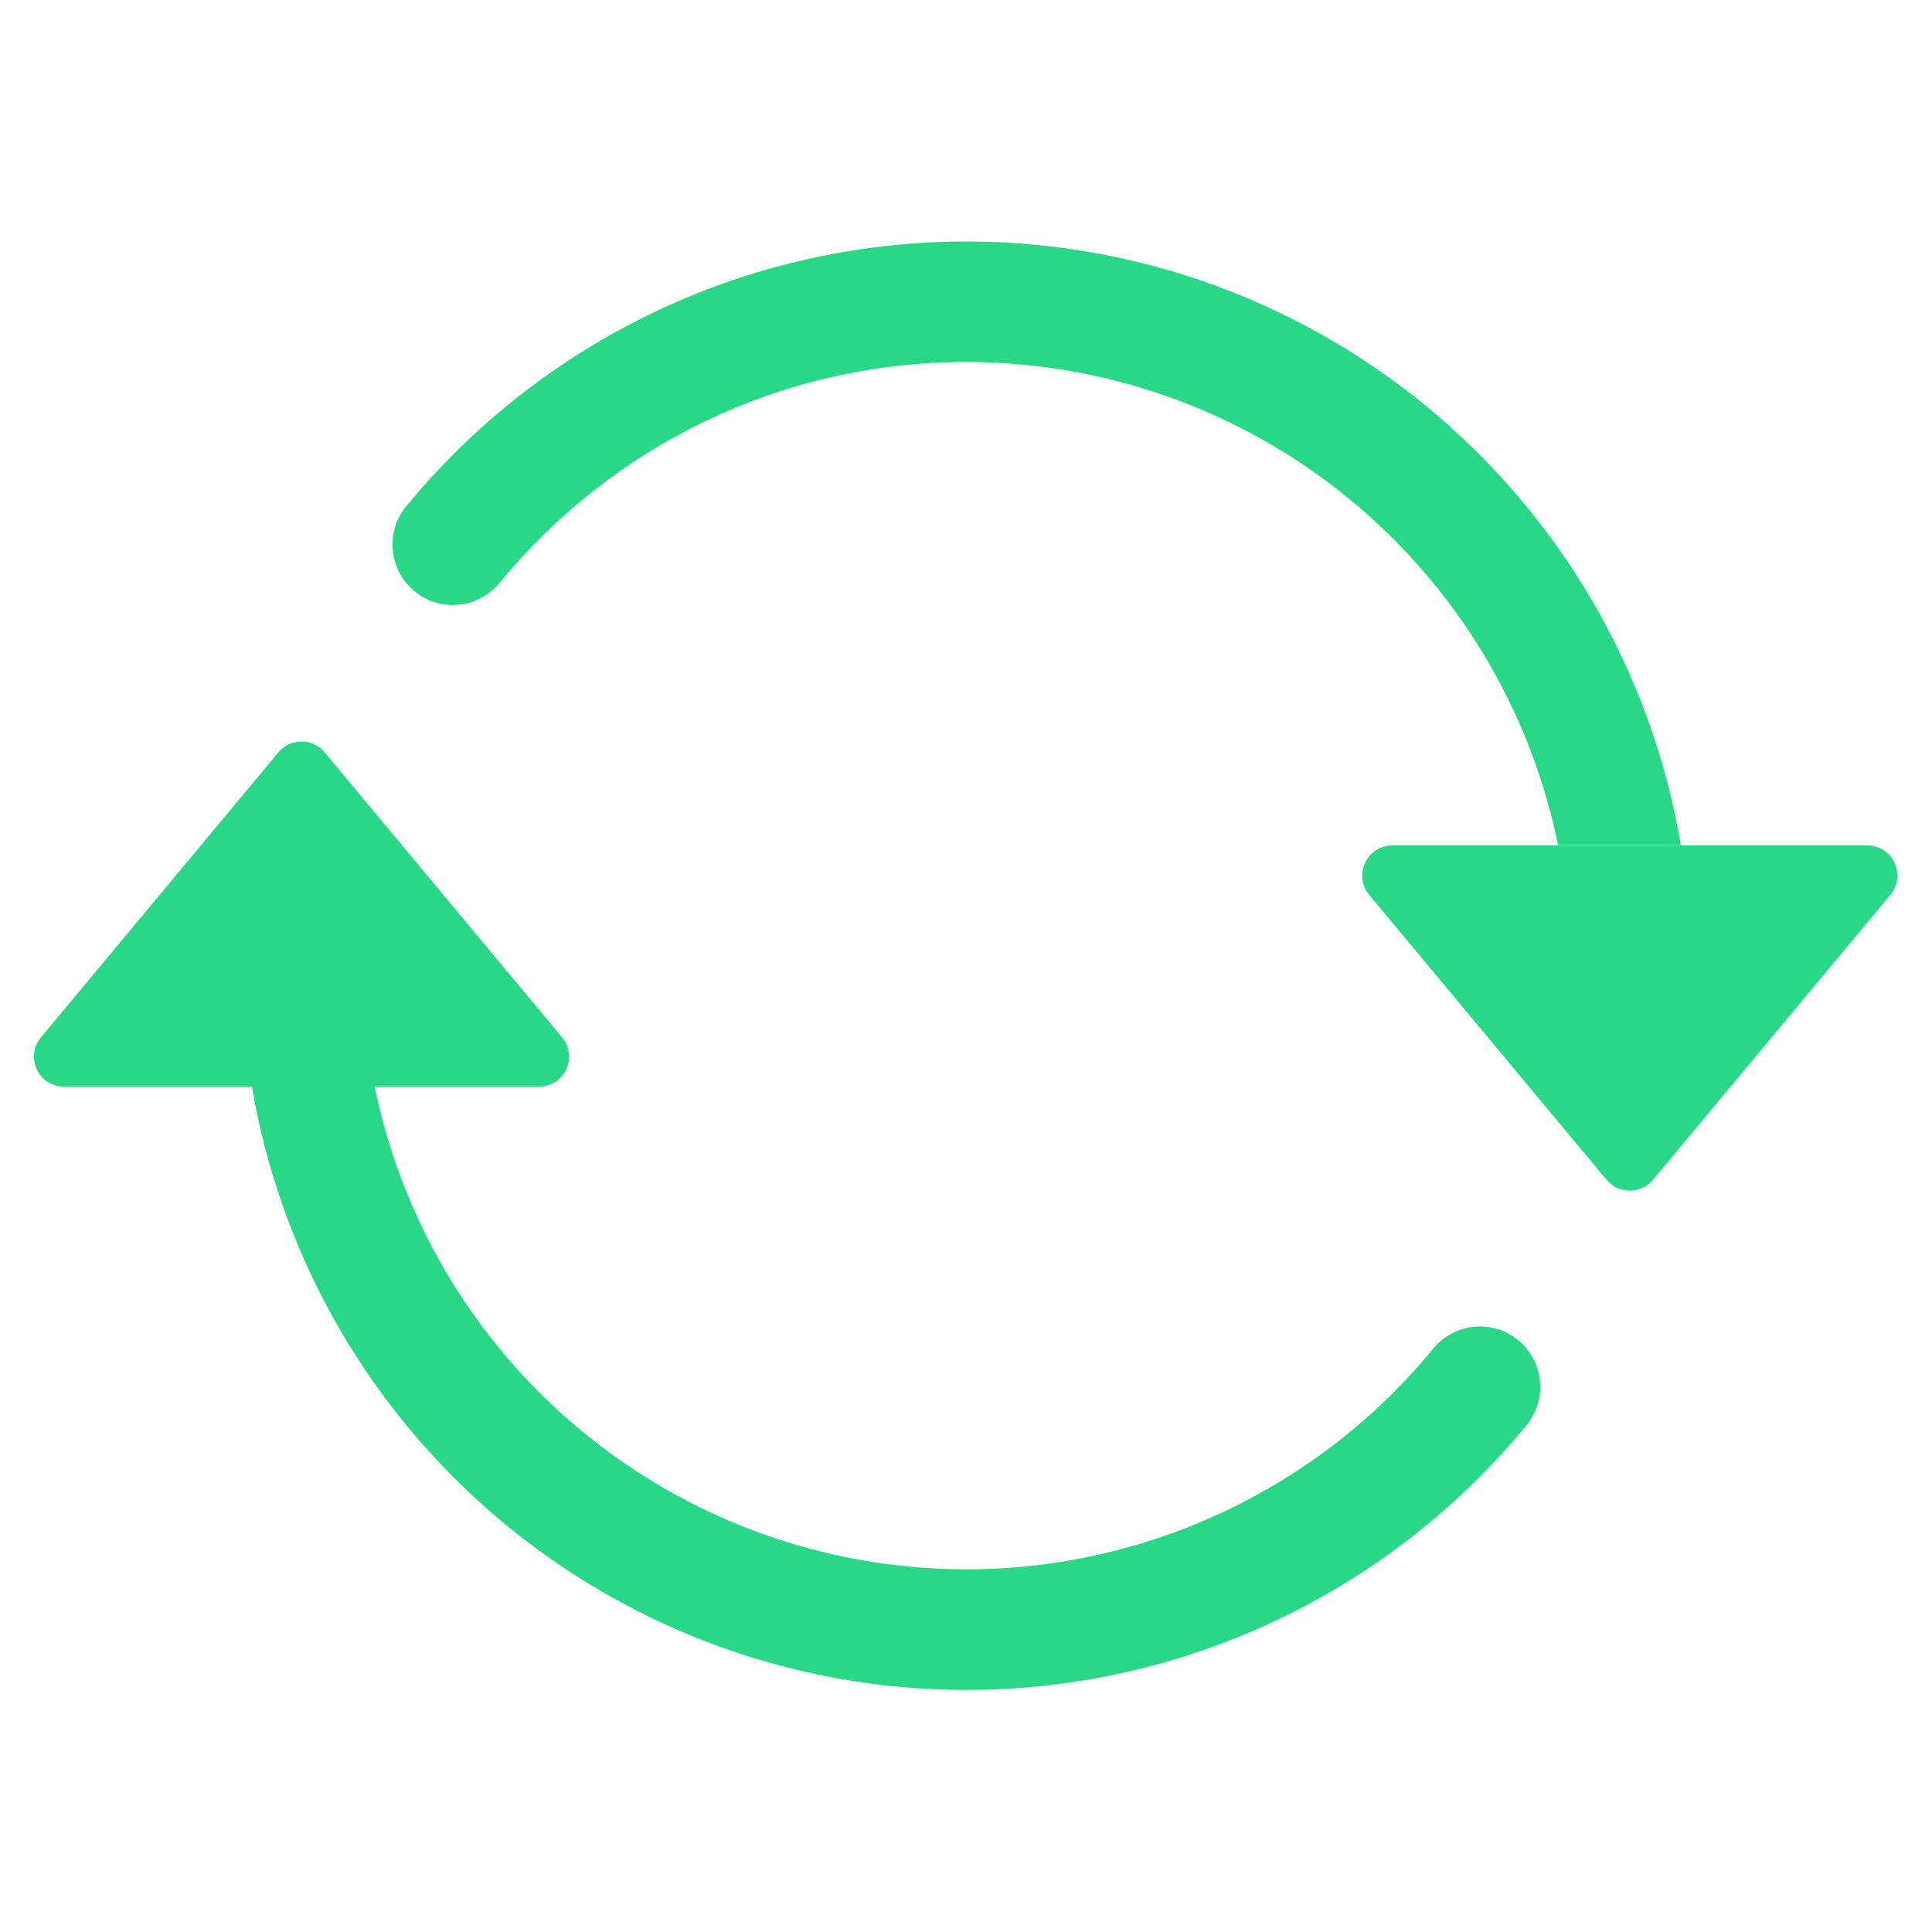 <svg width="16" height="16" viewBox="0 0 16 16" fill="none" xmlns="http://www.w3.org/2000/svg">
<path d="M11.531 7.001H15.463C15.511 7.001 15.557 7.014 15.597 7.04C15.637 7.065 15.669 7.101 15.69 7.144C15.71 7.188 15.717 7.235 15.711 7.282C15.705 7.33 15.686 7.374 15.655 7.411L13.689 9.771C13.666 9.799 13.636 9.821 13.603 9.837C13.57 9.852 13.534 9.86 13.497 9.86C13.46 9.86 13.424 9.852 13.391 9.837C13.358 9.821 13.329 9.799 13.305 9.771L11.339 7.411C11.309 7.374 11.289 7.33 11.283 7.282C11.277 7.235 11.285 7.188 11.305 7.144C11.325 7.101 11.357 7.065 11.397 7.04C11.437 7.014 11.484 7.001 11.531 7.001ZM0.531 9.001H4.463C4.511 9 4.557 8.987 4.597 8.961C4.637 8.936 4.669 8.9 4.689 8.857C4.71 8.814 4.717 8.766 4.711 8.719C4.705 8.671 4.686 8.627 4.655 8.591L2.689 6.231C2.666 6.202 2.636 6.18 2.603 6.164C2.57 6.149 2.534 6.141 2.497 6.141C2.461 6.141 2.424 6.149 2.391 6.164C2.358 6.18 2.329 6.202 2.305 6.231L0.339 8.591C0.309 8.627 0.289 8.671 0.283 8.719C0.277 8.766 0.285 8.814 0.305 8.857C0.325 8.9 0.357 8.936 0.397 8.961C0.437 8.987 0.484 9 0.531 9.001Z" fill="#29D887"/>
<path fill-rule="evenodd" clip-rule="evenodd" d="M8.003 2.998C6.451 2.998 5.063 3.705 4.146 4.816C4.105 4.869 4.054 4.913 3.995 4.946C3.937 4.979 3.873 5 3.806 5.007C3.739 5.015 3.672 5.009 3.608 4.99C3.543 4.971 3.484 4.939 3.432 4.896C3.38 4.853 3.338 4.801 3.307 4.741C3.276 4.682 3.257 4.617 3.252 4.55C3.246 4.483 3.255 4.416 3.276 4.352C3.297 4.289 3.331 4.23 3.375 4.18C4.107 3.293 5.079 2.636 6.174 2.285C7.269 1.935 8.441 1.907 9.552 2.203C10.663 2.5 11.665 3.11 12.439 3.96C13.214 4.81 13.728 5.864 13.92 6.998H12.903C12.672 5.869 12.058 4.854 11.165 4.125C10.273 3.396 9.155 2.998 8.003 2.998ZM3.103 8.998C3.292 9.922 3.739 10.775 4.392 11.456C5.046 12.137 5.878 12.62 6.794 12.848C7.71 13.076 8.671 13.041 9.568 12.745C10.464 12.45 11.259 11.908 11.86 11.18C11.901 11.127 11.952 11.082 12.011 11.05C12.069 11.017 12.133 10.996 12.2 10.988C12.267 10.981 12.334 10.987 12.398 11.006C12.463 11.025 12.522 11.057 12.574 11.1C12.626 11.142 12.668 11.195 12.699 11.254C12.73 11.314 12.749 11.379 12.754 11.446C12.76 11.512 12.751 11.58 12.73 11.643C12.709 11.707 12.675 11.765 12.631 11.816C11.899 12.702 10.927 13.36 9.832 13.71C8.737 14.06 7.565 14.089 6.454 13.792C5.343 13.495 4.341 12.886 3.567 12.036C2.792 11.186 2.278 10.131 2.086 8.998H3.103Z" fill="#29D887"/>
</svg>
